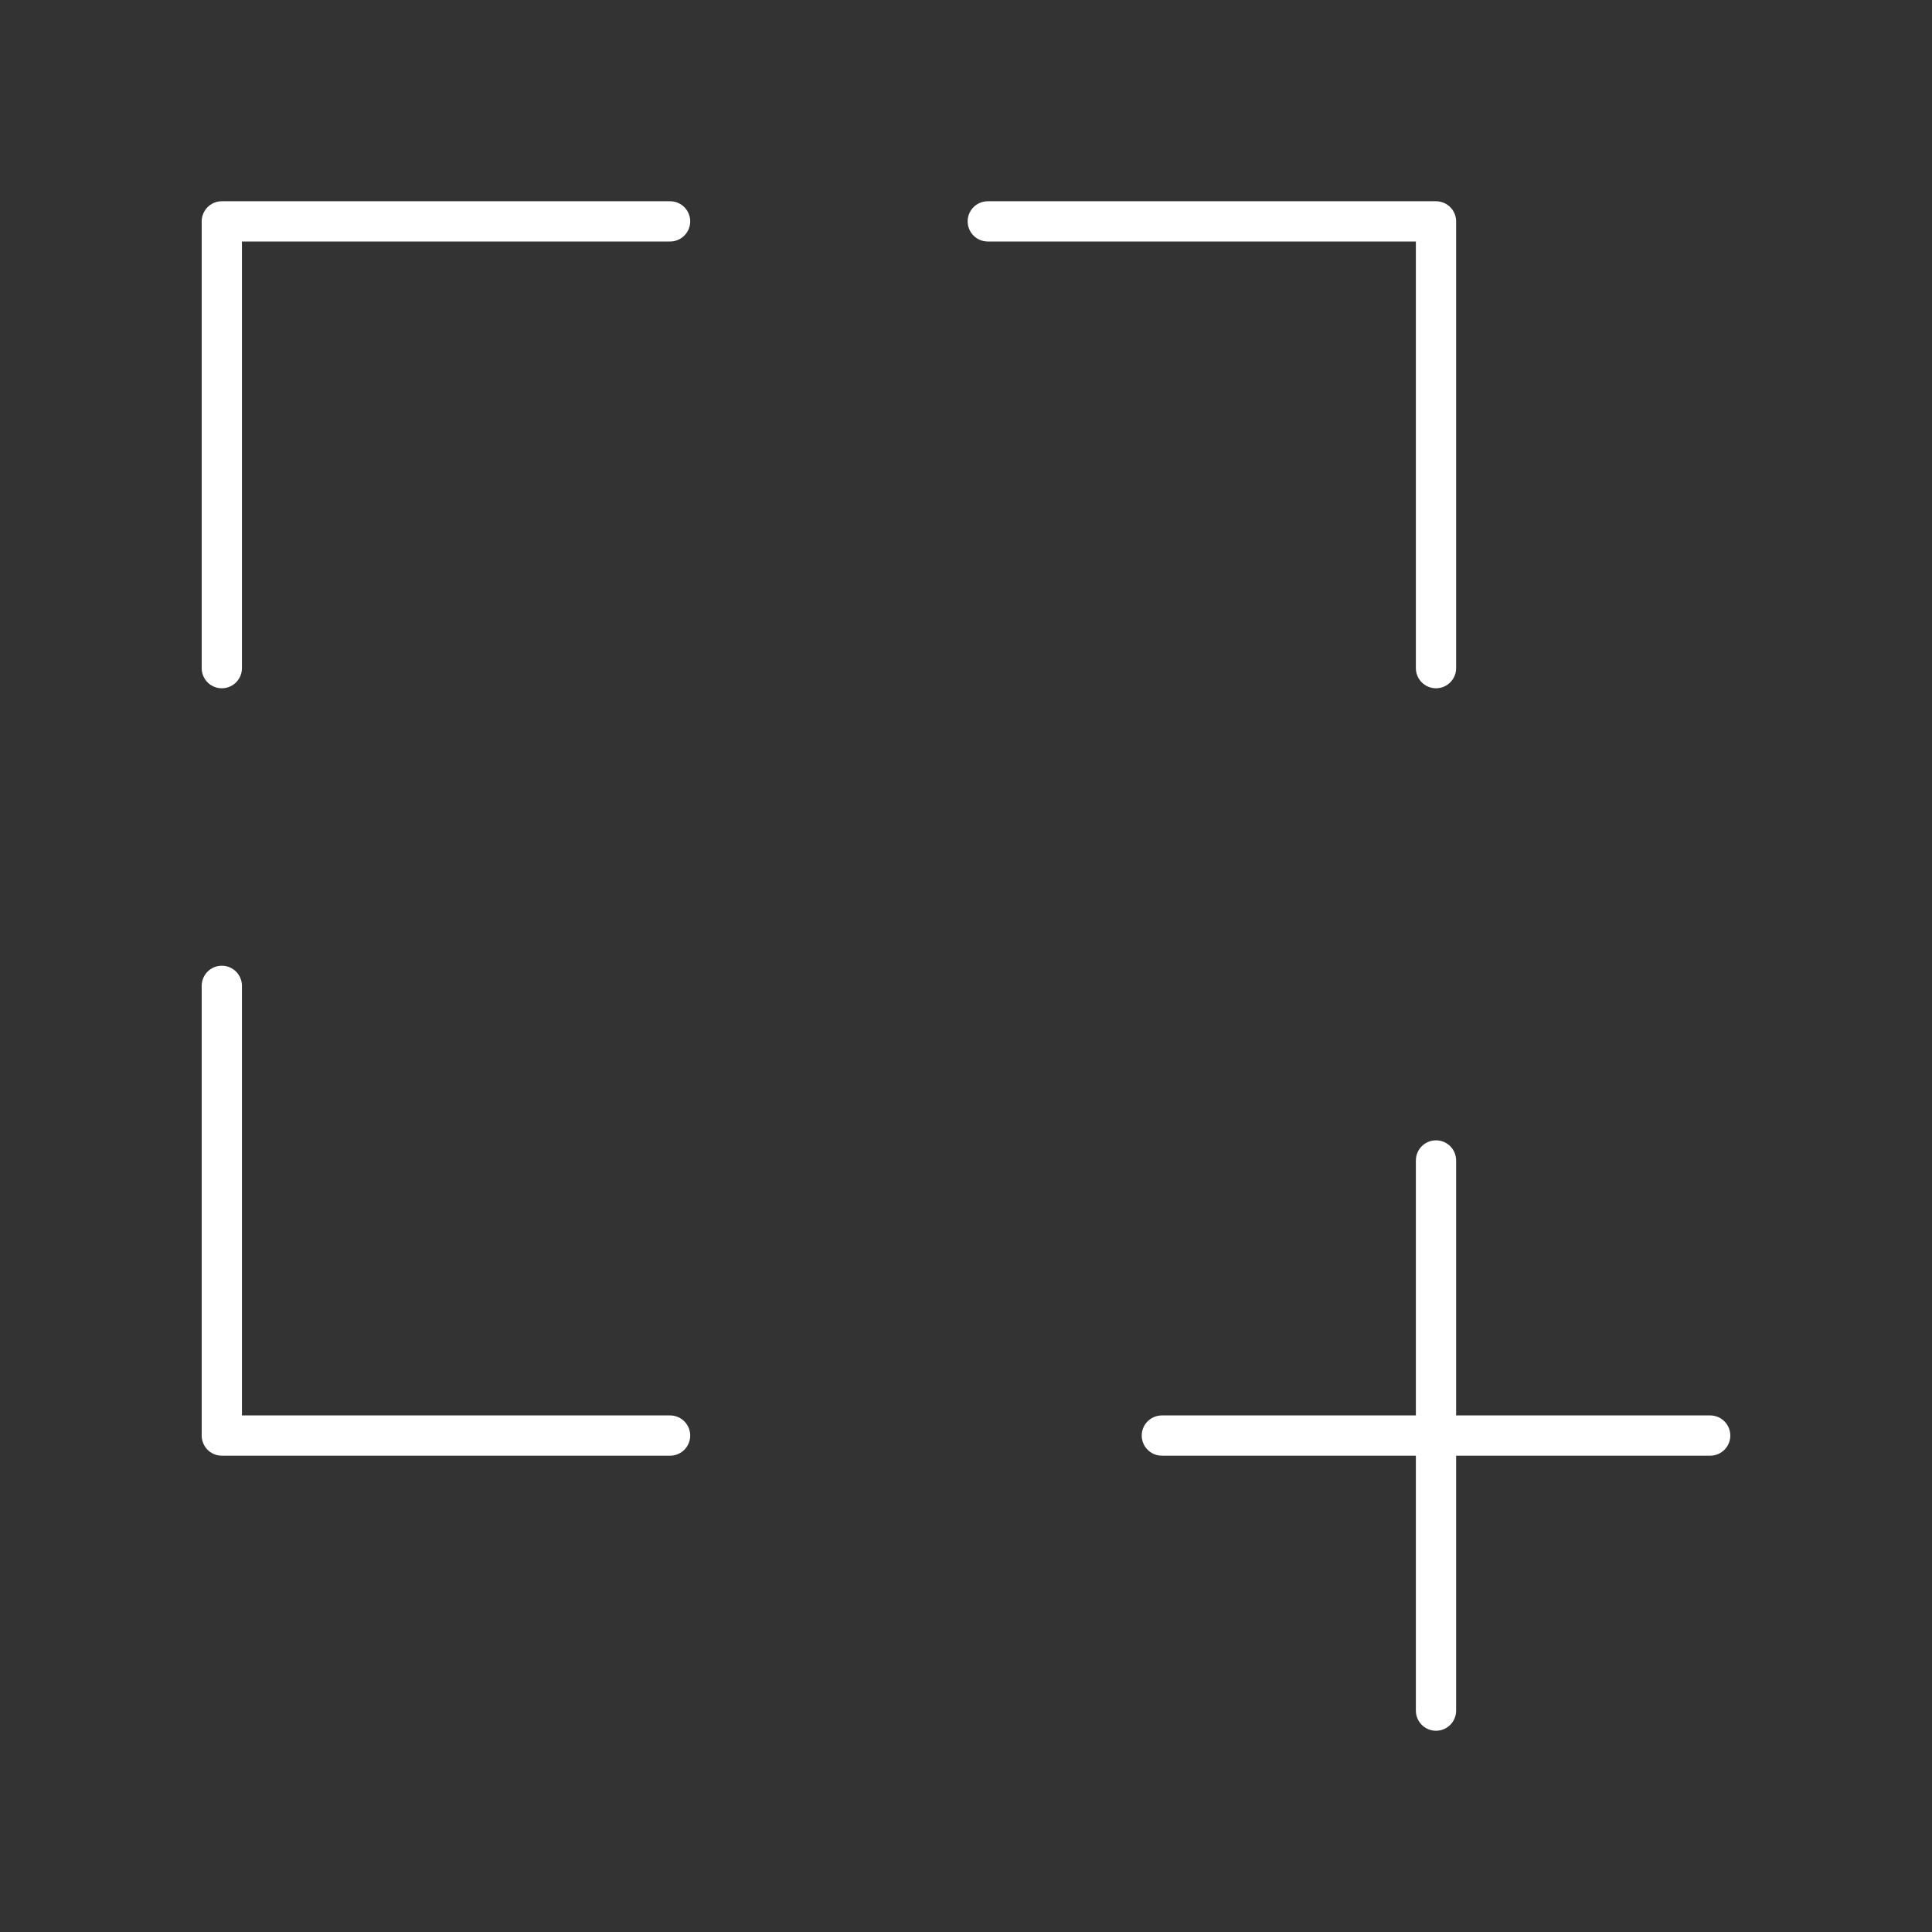 <svg xmlns="http://www.w3.org/2000/svg" viewBox="0 0 48 48"><rect x="0" y="0" width="48" height="48" fill="#333333" stroke="none"/><defs><style>.a{fill:none;stroke:#fff;stroke-linecap:round;stroke-linejoin:round;}</style></defs><path class="a" d="M5.511,24.493V35.666H16.648"/><path class="a" d="M35.677,16.6V5.5H24.541"/><path class="a" d="M16.648,5.5H5.511V16.6"/><path class="a" d="M42.489,35.666H35.677V42.5M28.866,35.666h6.811V28.831"/></svg>